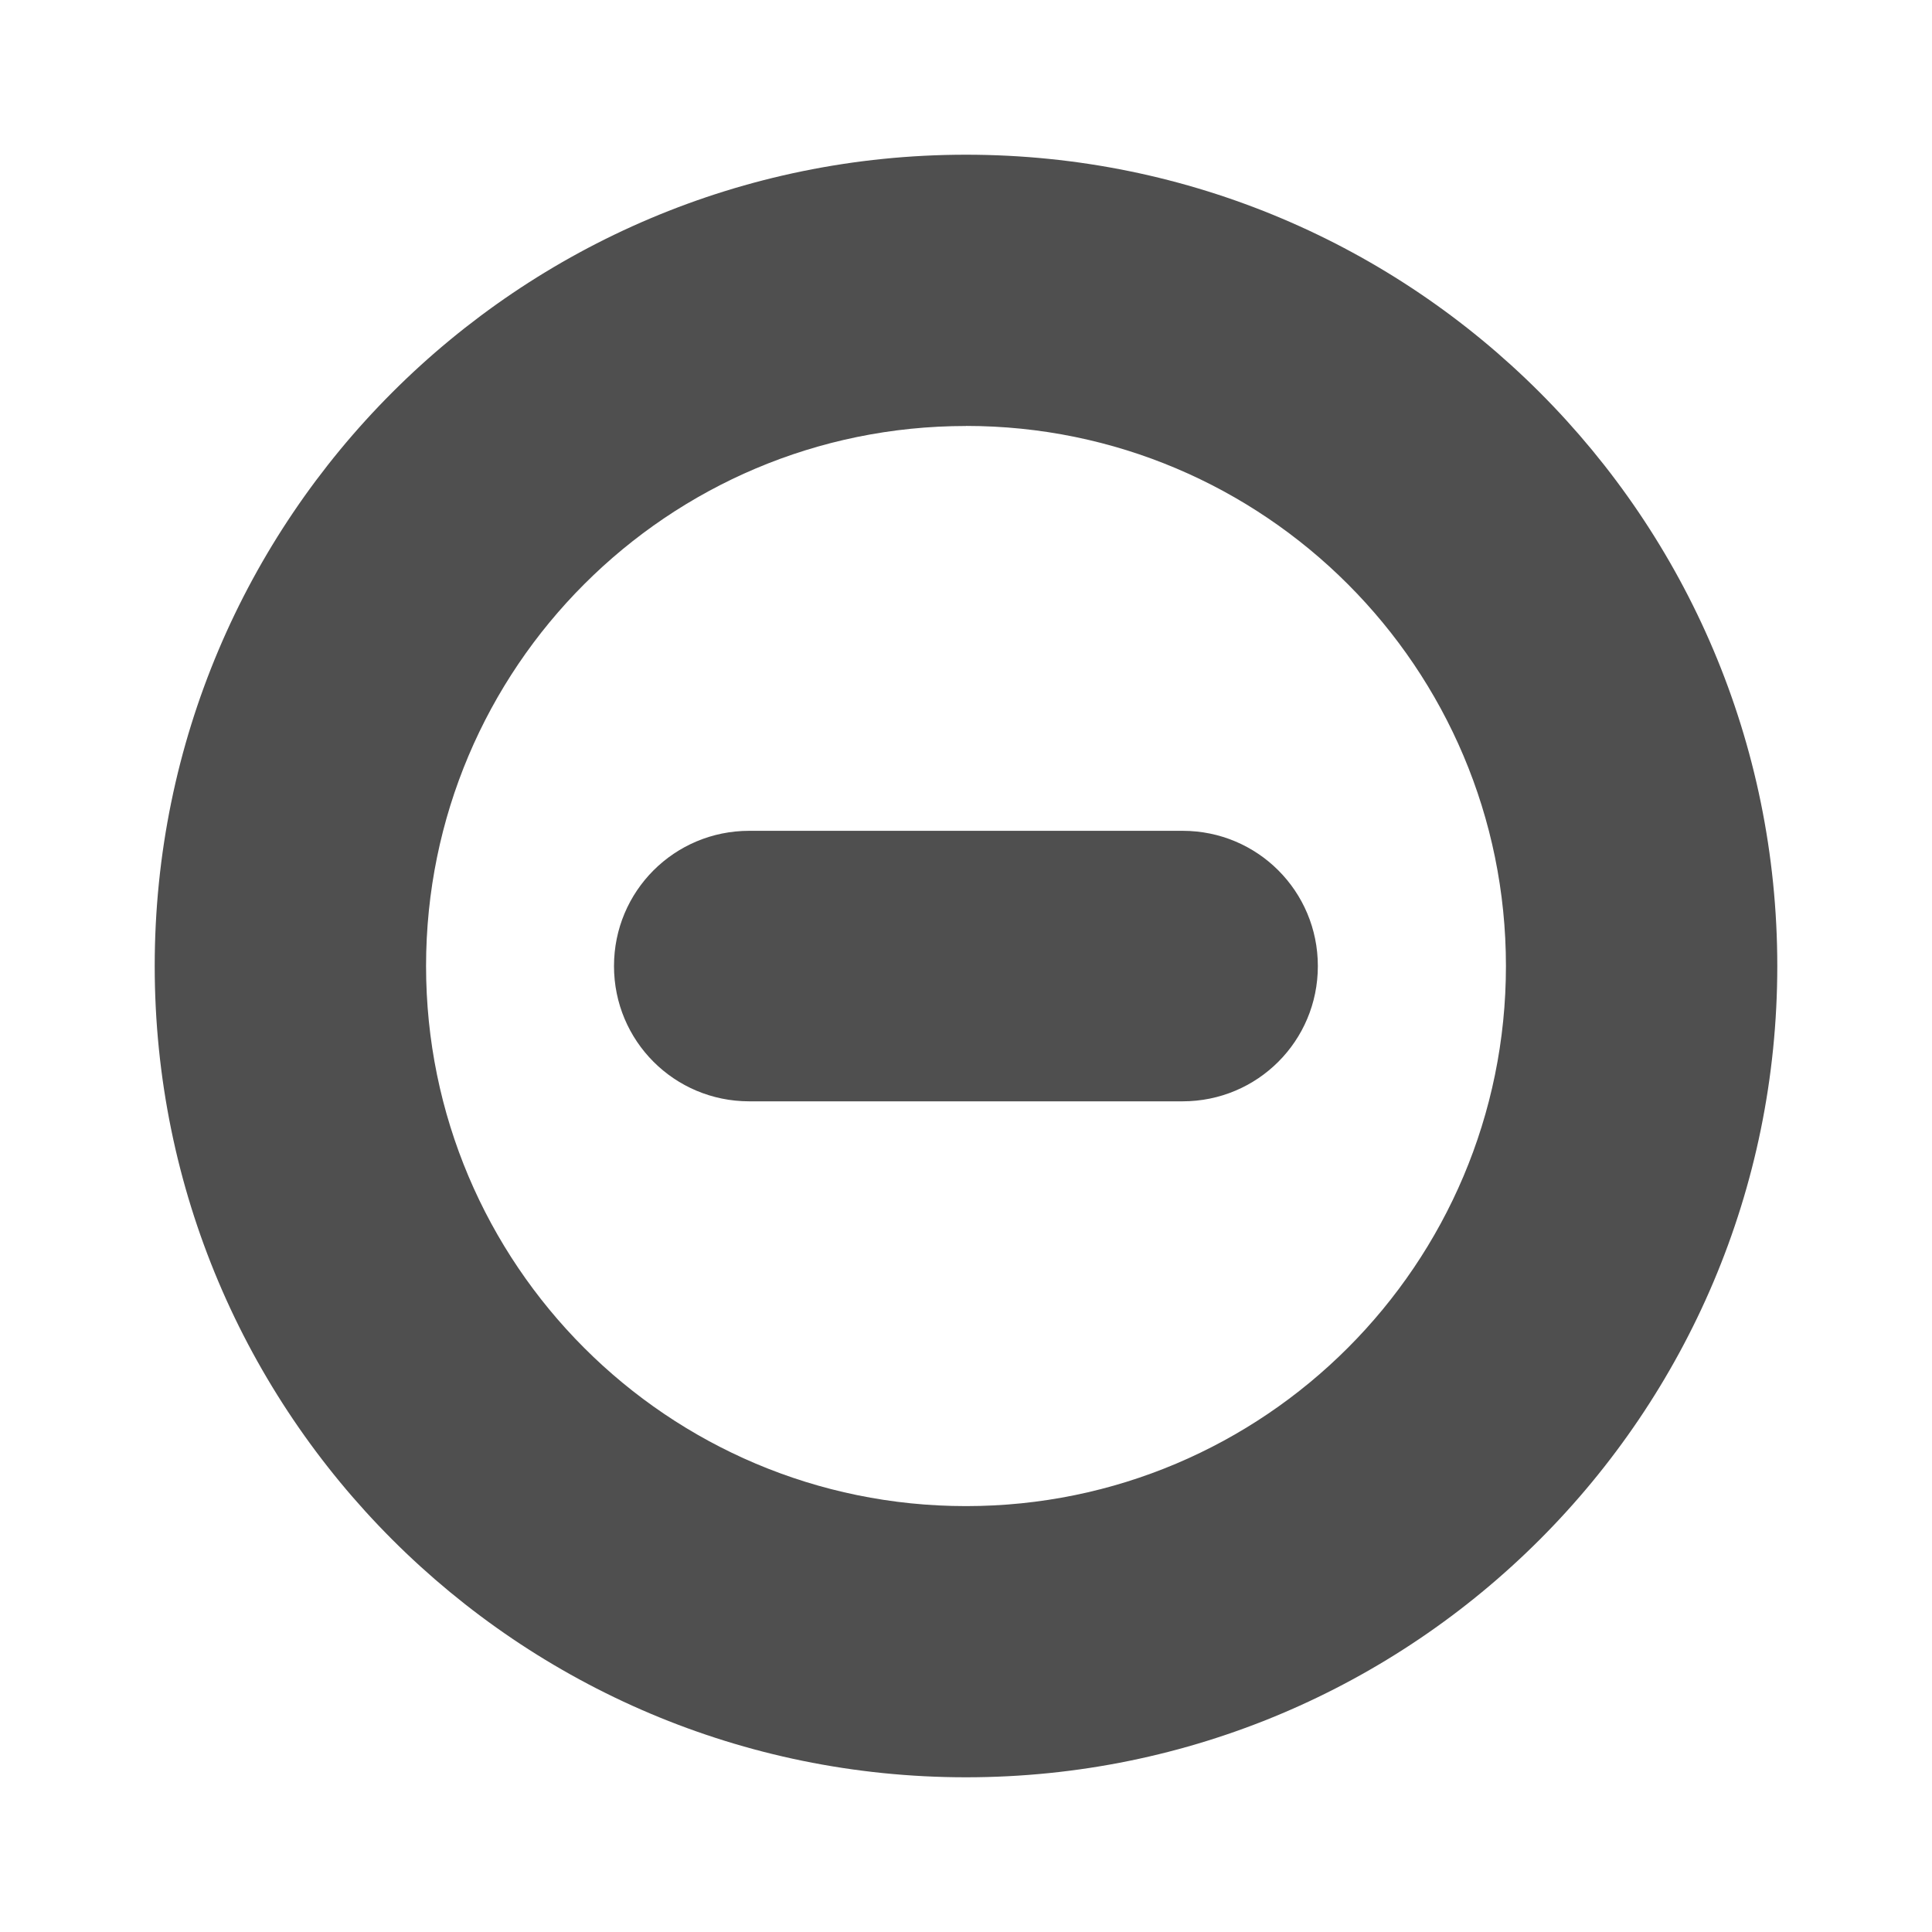 <?xml version="1.0" encoding="UTF-8" standalone="no"?>
<svg
   xmlns:dc="http://purl.org/dc/elements/1.1/"
   xmlns:cc="http://creativecommons.org/ns#"
   xmlns:rdf="http://www.w3.org/1999/02/22-rdf-syntax-ns#"
   xmlns:svg="http://www.w3.org/2000/svg"
   xmlns="http://www.w3.org/2000/svg"
   xmlns:sodipodi="http://sodipodi.sourceforge.net/DTD/sodipodi-0.dtd"
   xmlns:inkscape="http://www.inkscape.org/namespaces/inkscape"
   height="100%"
   width="100%"
   version="1.1"
   id="svg2"
   viewBox="0 0 512 512"
   inkscape:version="0.91 r"
   sodipodi:docname="gnome-session-suspend.svg">
  <sodipodi:namedview
     pagecolor="#ffffff"
     bordercolor="#666666"
     borderopacity="1"
     objecttolerance="10"
     gridtolerance="10"
     guidetolerance="10"
     inkscape:pageopacity="0"
     inkscape:pageshadow="2"
     inkscape:window-width="640"
     inkscape:window-height="480"
     id="namedview8"
     showgrid="false"
     inkscape:zoom="0.4609375"
     inkscape:cx="256"
     inkscape:cy="256"
     inkscape:window-x="0"
     inkscape:window-y="0"
     inkscape:window-maximized="0"
     inkscape:current-layer="svg2" />
  <defs
     id="defs98" />
  <path
     style="fill:#4f4f4f;fill-rule:evenodd"
     id="path131-3"
     d="m 256,41 c -118.74,0 -215,96.26 -215,215 0,118.74 96.26,215 215,215 118.74,0 215,-96.26 215,-215 0,-118.74 -96.26,-215 -215,-215 m 0,71.875 c 79.03,0 143.09,64.09 143.09,143.13 0,79.03 -64.06,143.13 -143.09,143.13 -79.03,0 -143.09,-64.09 -143.09,-143.12 0,-79.03 64.06,-143.12 143.09,-143.12 m -57.44,107.28 c -19.852,0 -35.844,15.992 -35.844,35.844 0,19.852 15.992,35.844 35.844,35.844 l 114.84,0 c 19.852,0 35.844,-15.992 35.844,-35.844 0,-19.852 -15.992,-35.844 -35.844,-35.844 l -114.84,0" />
</svg>
